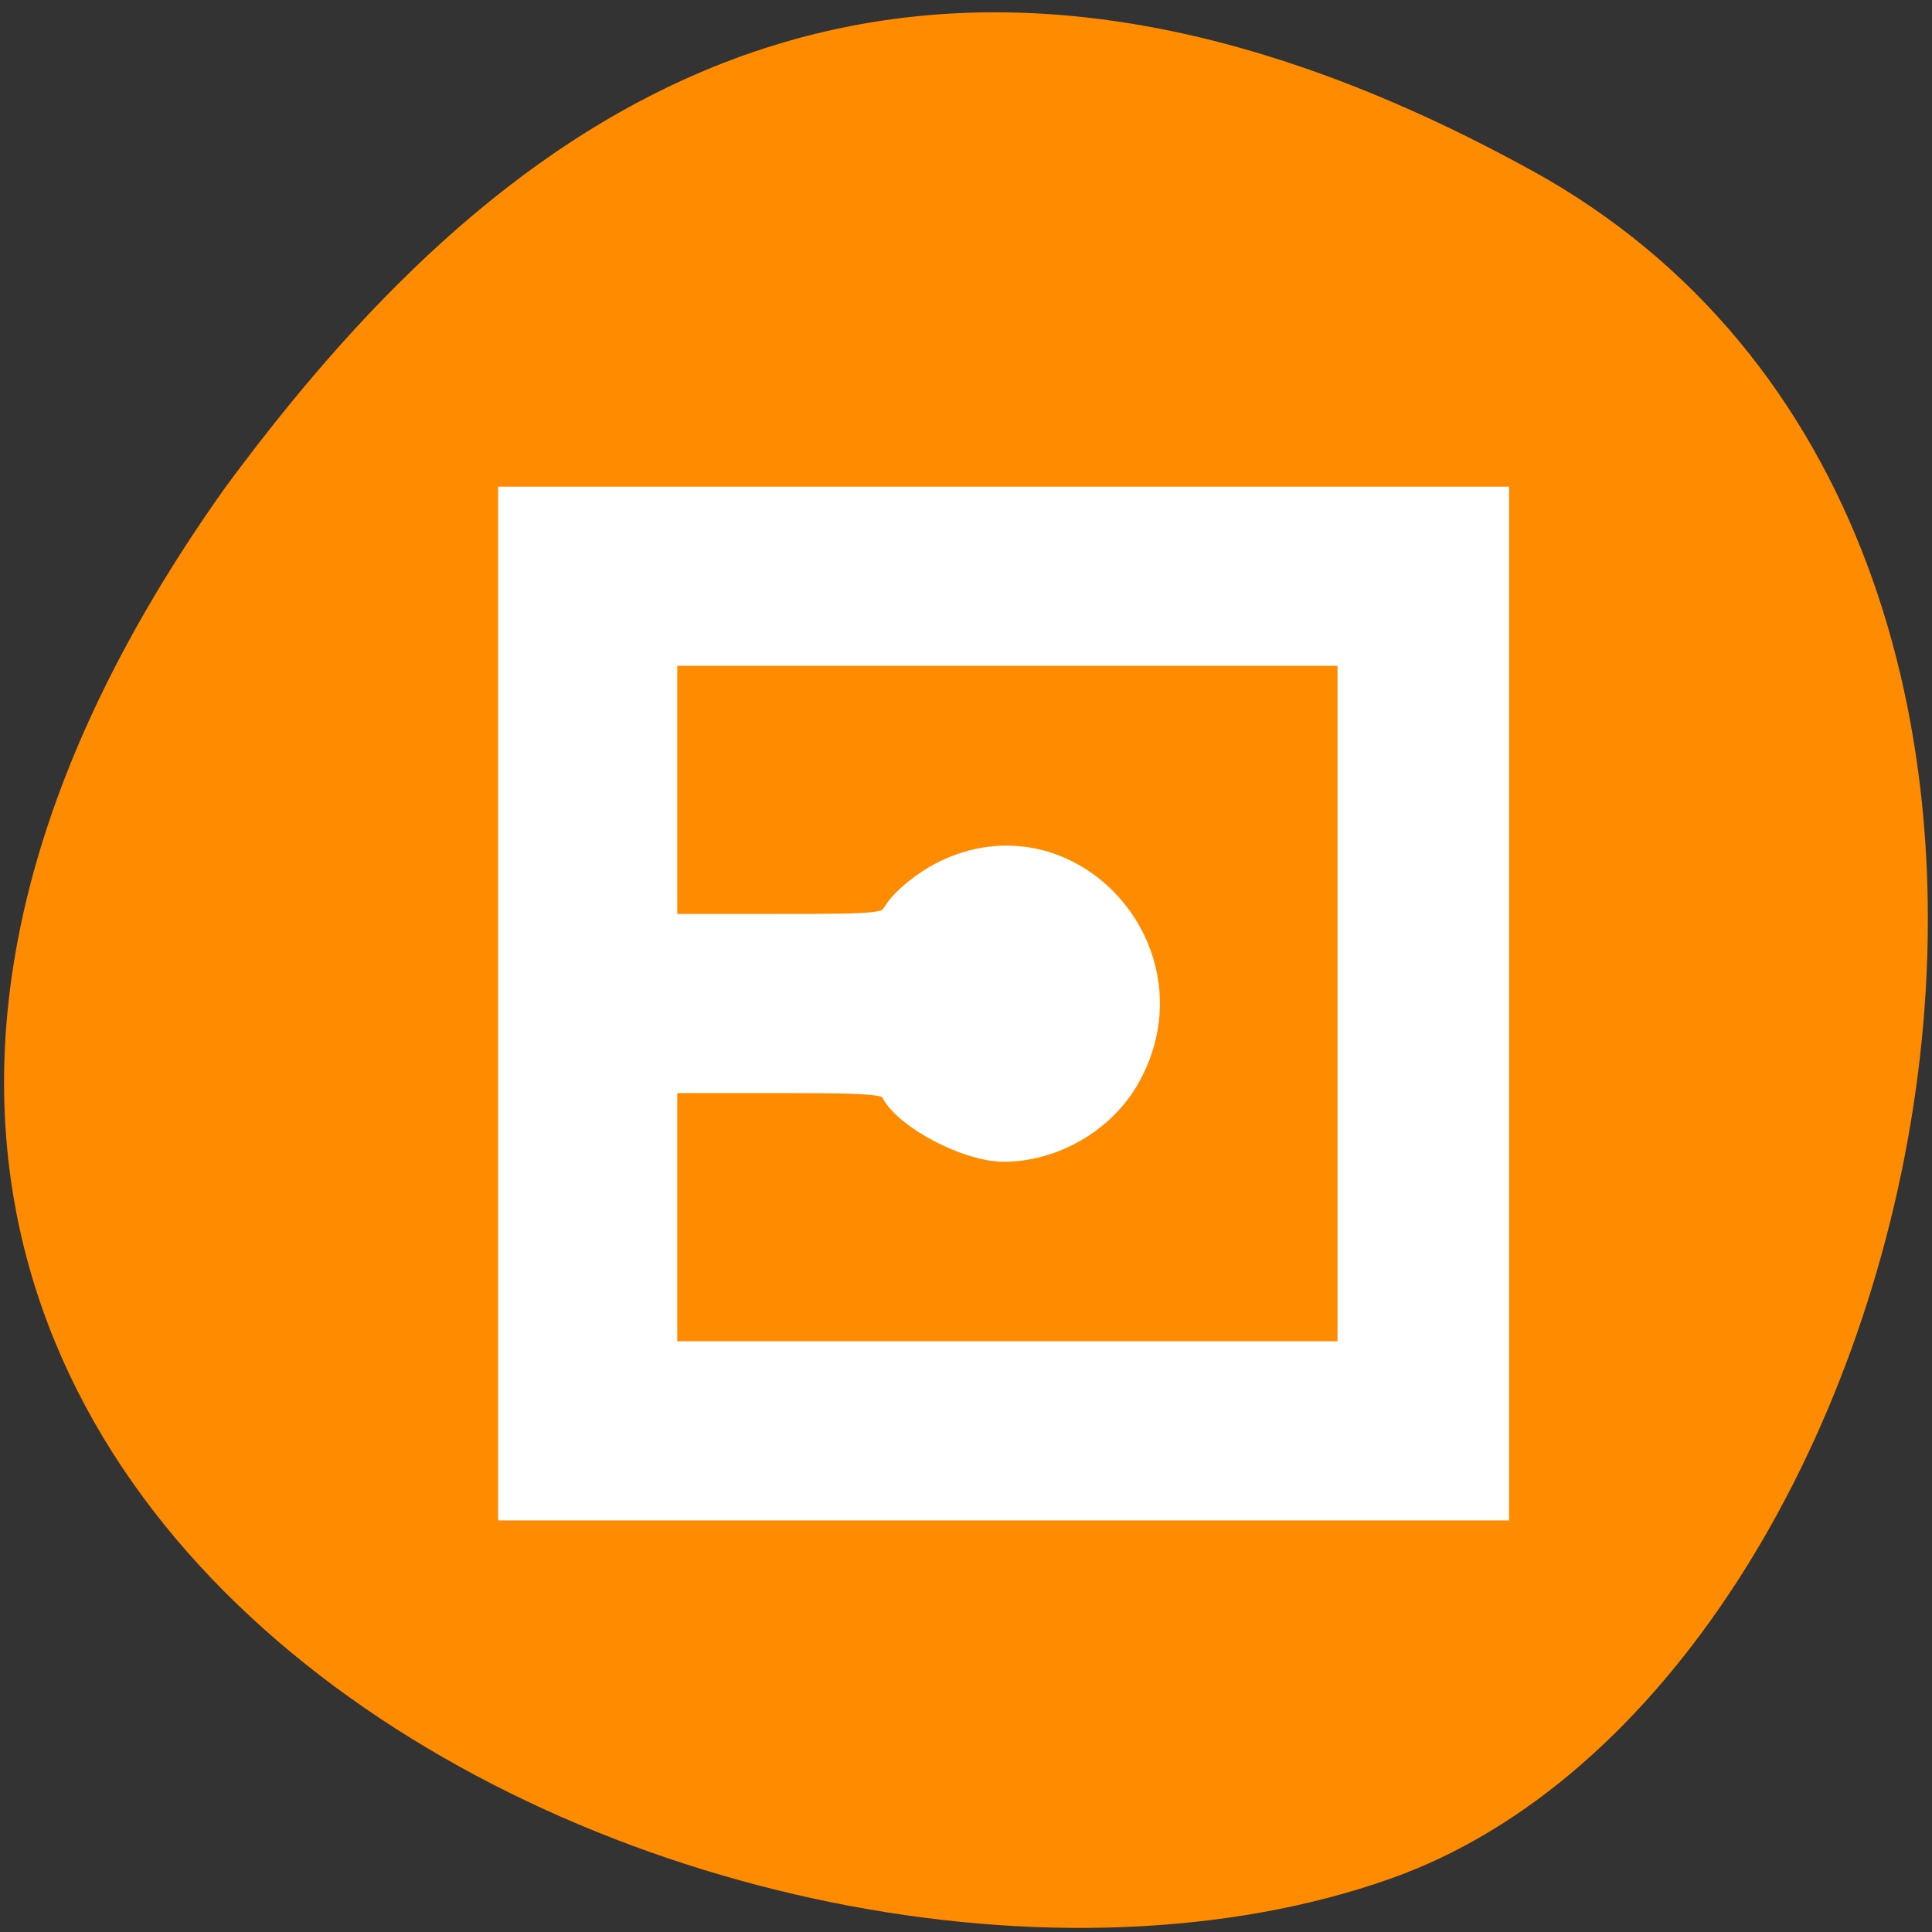 <svg xmlns="http://www.w3.org/2000/svg" viewBox="0 0 256 256"><rect x="0" y="0" width="256" height="256" fill="#333333" stroke="none"/><path d="m 202.92 22.56 c 88.14 48.541 53.931 200.63 -18.64 226.36 -86.45 30.66 -250.63 -49.14 -154.45 -184.3 33.585 -45.527 84.949 -90.6 173.09 -42.05 z" style="fill:#ff8c00;color:#000"/><path d="m 132.98 67.25 h 64.21 v 65.722 v 65.722 h -64.21 h -64.21 v -65.722 v -65.722 h 64.21 z m -30.45 56.622 c 15.456 0 15.566 -0.016 17.204 -2.515 0.906 -1.383 3.443 -3.431 5.637 -4.55 15.856 -8.089 32.05 10.04 22.906 25.638 -3.051 5.206 -9.214 8.727 -15.275 8.727 -4.37 0 -12.01 -3.967 -13.689 -7.109 -0.989 -1.848 -2.183 -1.99 -16.702 -1.99 h -15.637 v 19.211 v 19.211 h 46.511 h 46.511 v -47.522 v -47.522 h -46.511 h -46.511 v 19.211 v 19.211 h 15.556 z" style="fill:#fff;stroke:#fff;fill-rule:evenodd;stroke-width:5.535"/></svg>